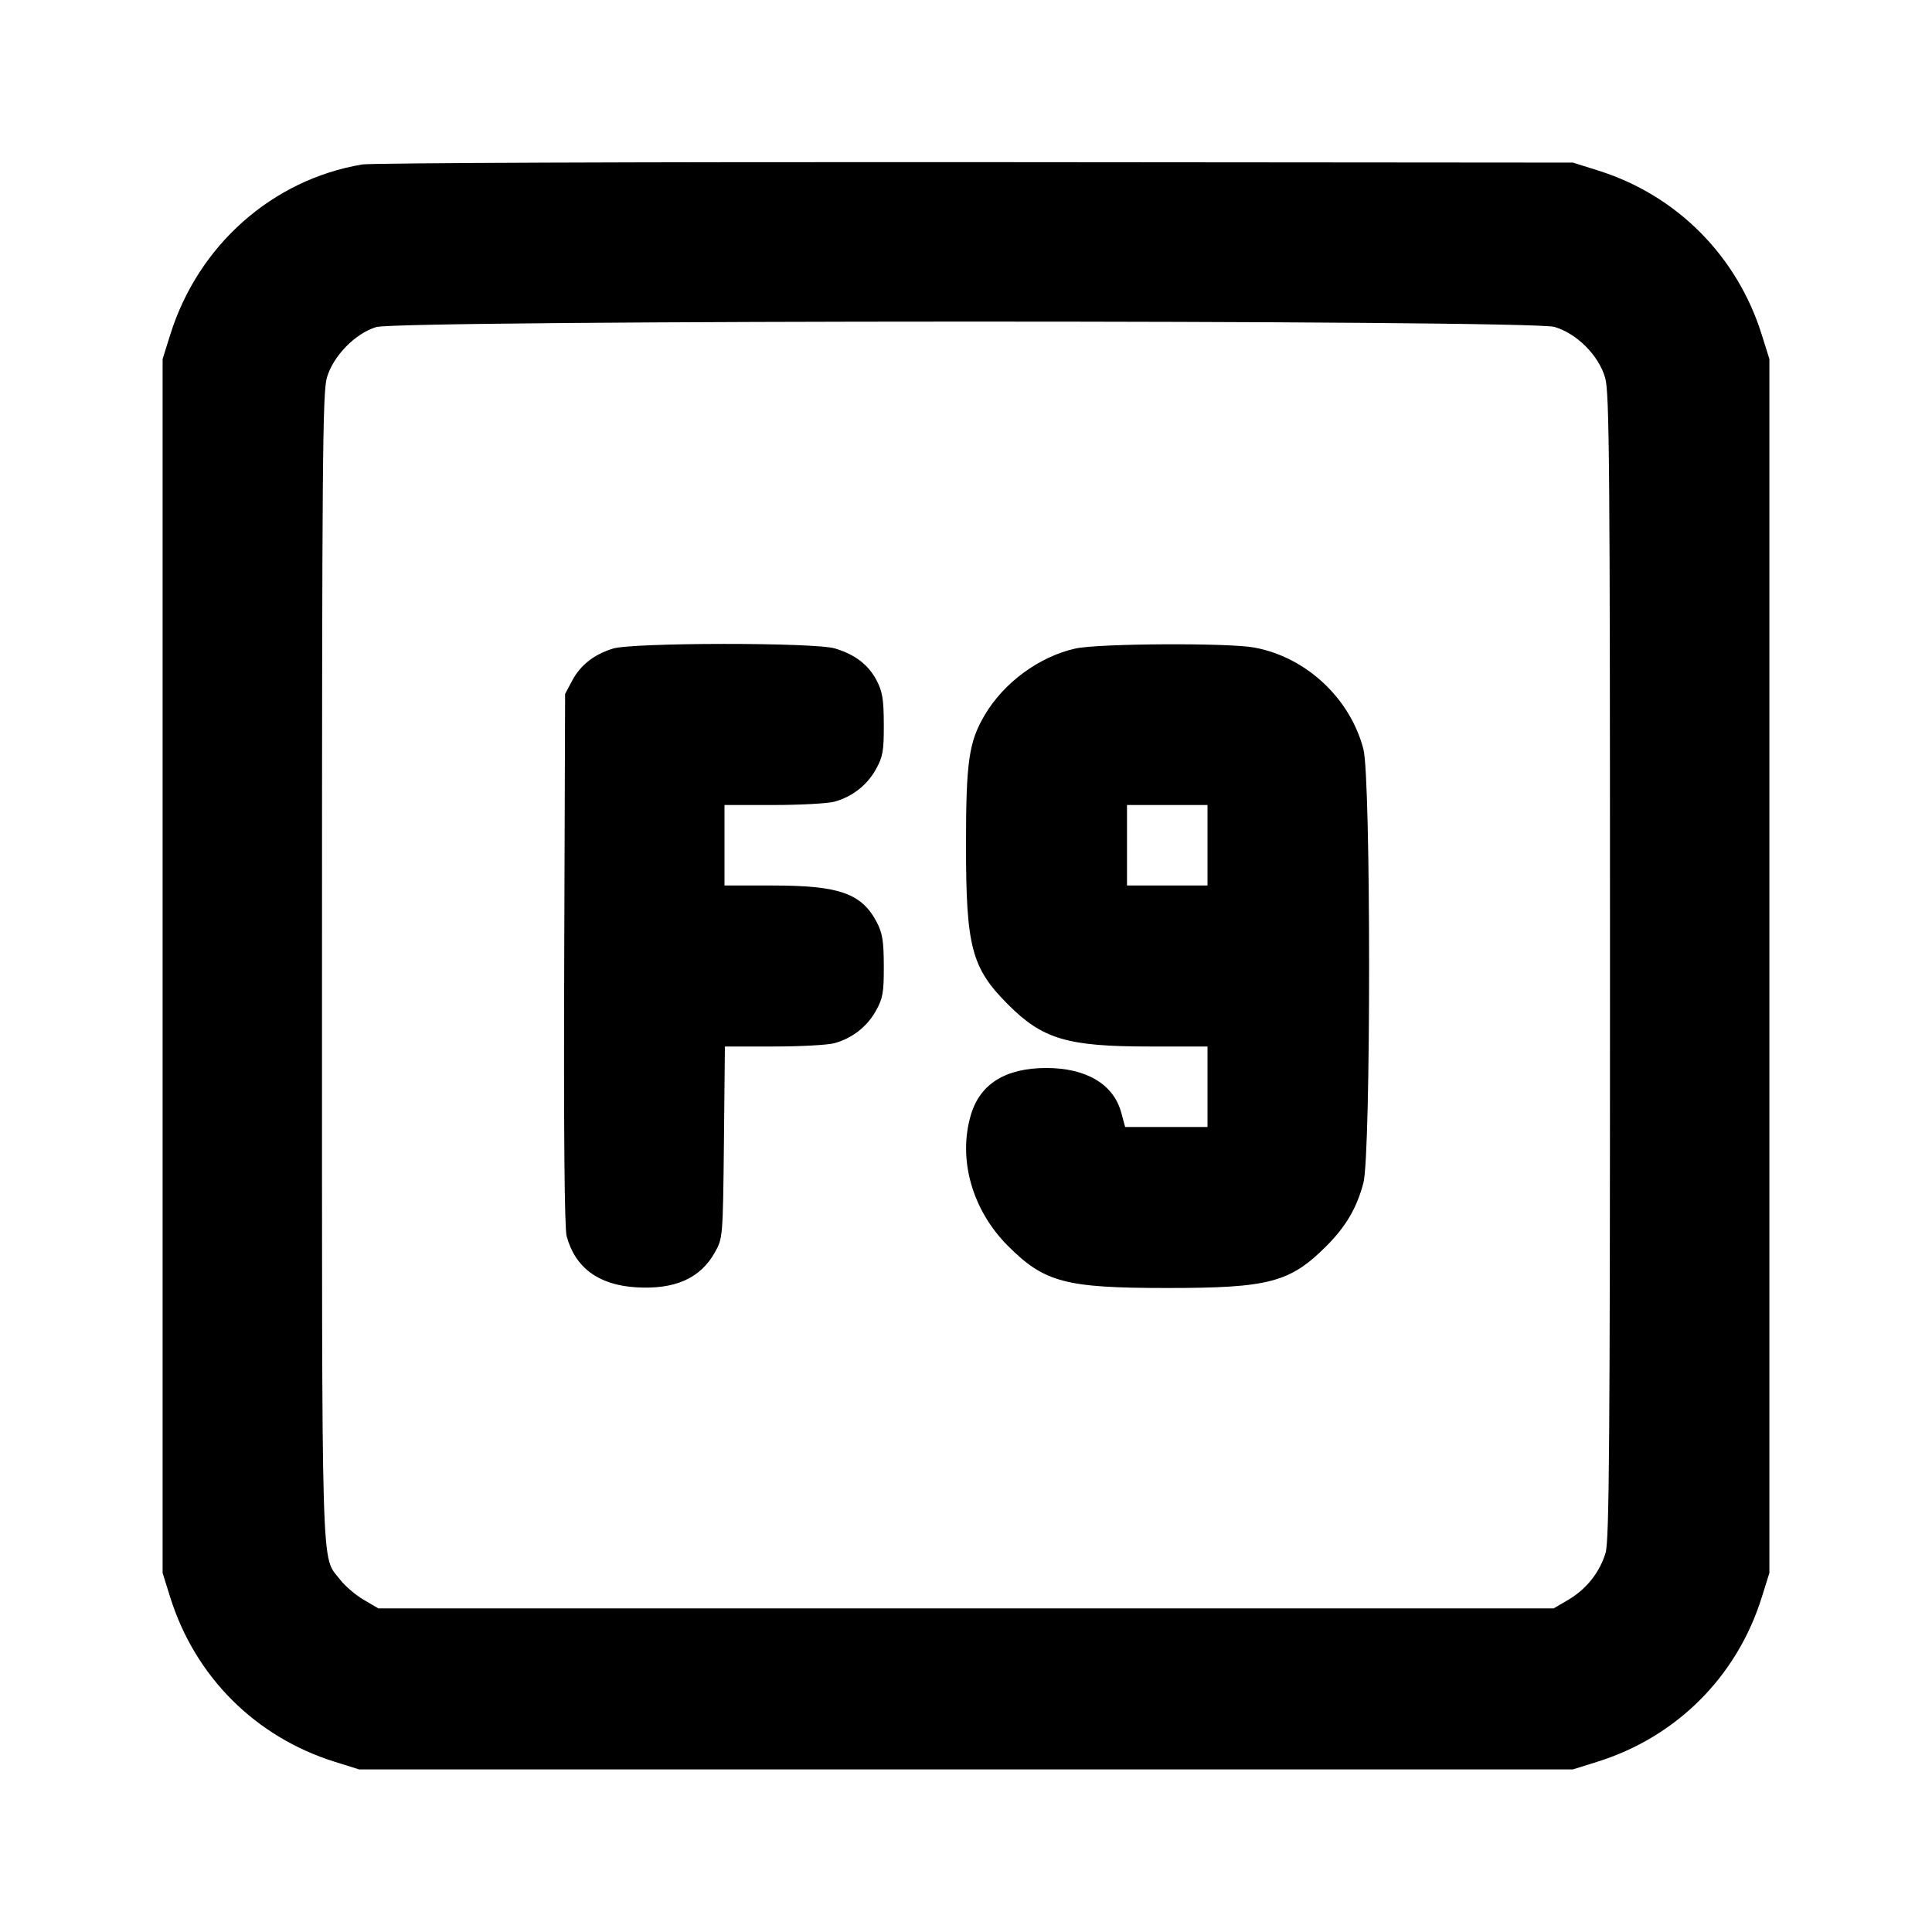 <svg xmlns="http://www.w3.org/2000/svg" width="24" height="24" viewBox="0 0 24 24" fill="none" stroke="currentColor" stroke-width="2" stroke-linecap="round" stroke-linejoin="round" class="icon icon-tabler icons-tabler-outline icon-tabler-square-f9"><path d="M4.499 2.043 C 3.380 2.232,2.461 3.048,2.114 4.160 L 2.020 4.460 2.020 12.000 L 2.020 19.540 2.114 19.840 C 2.422 20.827,3.173 21.578,4.160 21.886 L 4.460 21.980 12.000 21.980 L 19.540 21.980 19.840 21.886 C 20.827 21.578,21.578 20.827,21.886 19.840 L 21.980 19.540 21.980 12.000 L 21.980 4.460 21.886 4.160 C 21.581 3.182,20.832 2.428,19.861 2.121 L 19.540 2.020 12.120 2.014 C 8.039 2.011,4.609 2.024,4.499 2.043 M19.310 4.061 C 19.589 4.144,19.856 4.411,19.939 4.690 C 19.993 4.870,20.000 5.755,20.000 12.001 C 20.000 17.907,19.991 19.138,19.945 19.290 C 19.872 19.533,19.707 19.740,19.484 19.872 L 19.300 19.980 12.000 19.980 L 4.700 19.980 4.516 19.872 C 4.415 19.813,4.284 19.700,4.225 19.623 C 3.986 19.309,4.000 19.795,4.000 12.022 C 4.000 5.758,4.007 4.870,4.061 4.690 C 4.140 4.421,4.412 4.143,4.673 4.063 C 4.964 3.974,19.009 3.971,19.310 4.061 M7.614 8.057 C 7.377 8.131,7.212 8.261,7.109 8.453 L 7.020 8.620 7.009 11.912 C 7.002 14.060,7.012 15.257,7.039 15.356 C 7.144 15.747,7.434 15.961,7.896 15.991 C 8.381 16.022,8.699 15.882,8.880 15.558 C 8.979 15.381,8.980 15.374,8.993 14.190 L 9.005 13.000 9.613 13.000 C 9.947 13.000,10.285 12.981,10.365 12.959 C 10.586 12.898,10.770 12.755,10.880 12.558 C 10.967 12.402,10.980 12.332,10.979 12.000 C 10.978 11.687,10.962 11.591,10.890 11.453 C 10.702 11.097,10.424 11.000,9.594 11.000 L 9.000 11.000 9.000 10.500 L 9.000 10.000 9.610 10.000 C 9.945 10.000,10.285 9.981,10.365 9.959 C 10.586 9.898,10.770 9.755,10.880 9.558 C 10.967 9.402,10.980 9.332,10.979 9.000 C 10.978 8.687,10.962 8.591,10.890 8.453 C 10.786 8.256,10.623 8.131,10.371 8.055 C 10.117 7.979,7.859 7.981,7.614 8.057 M13.360 8.056 C 12.910 8.156,12.467 8.481,12.230 8.887 C 12.035 9.219,12.000 9.464,12.000 10.500 C 12.000 11.765,12.069 12.025,12.522 12.478 C 12.952 12.909,13.259 13.000,14.276 13.000 L 15.000 13.000 15.000 13.500 L 15.000 14.000 14.488 14.000 L 13.977 14.000 13.929 13.823 C 13.835 13.470,13.495 13.267,13.000 13.267 C 12.492 13.267,12.176 13.463,12.061 13.848 C 11.897 14.400,12.076 15.032,12.522 15.478 C 12.975 15.931,13.235 16.000,14.500 16.000 C 15.765 16.000,16.025 15.931,16.478 15.478 C 16.719 15.237,16.857 15.001,16.937 14.693 C 17.031 14.327,17.031 9.673,16.937 9.307 C 16.772 8.673,16.224 8.162,15.581 8.044 C 15.260 7.984,13.641 7.993,13.360 8.056 M15.000 10.500 L 15.000 11.000 14.500 11.000 L 14.000 11.000 14.000 10.500 L 14.000 10.000 14.500 10.000 L 15.000 10.000 15.000 10.500 " stroke="none" fill="black" fill-rule="evenodd"></path></svg>